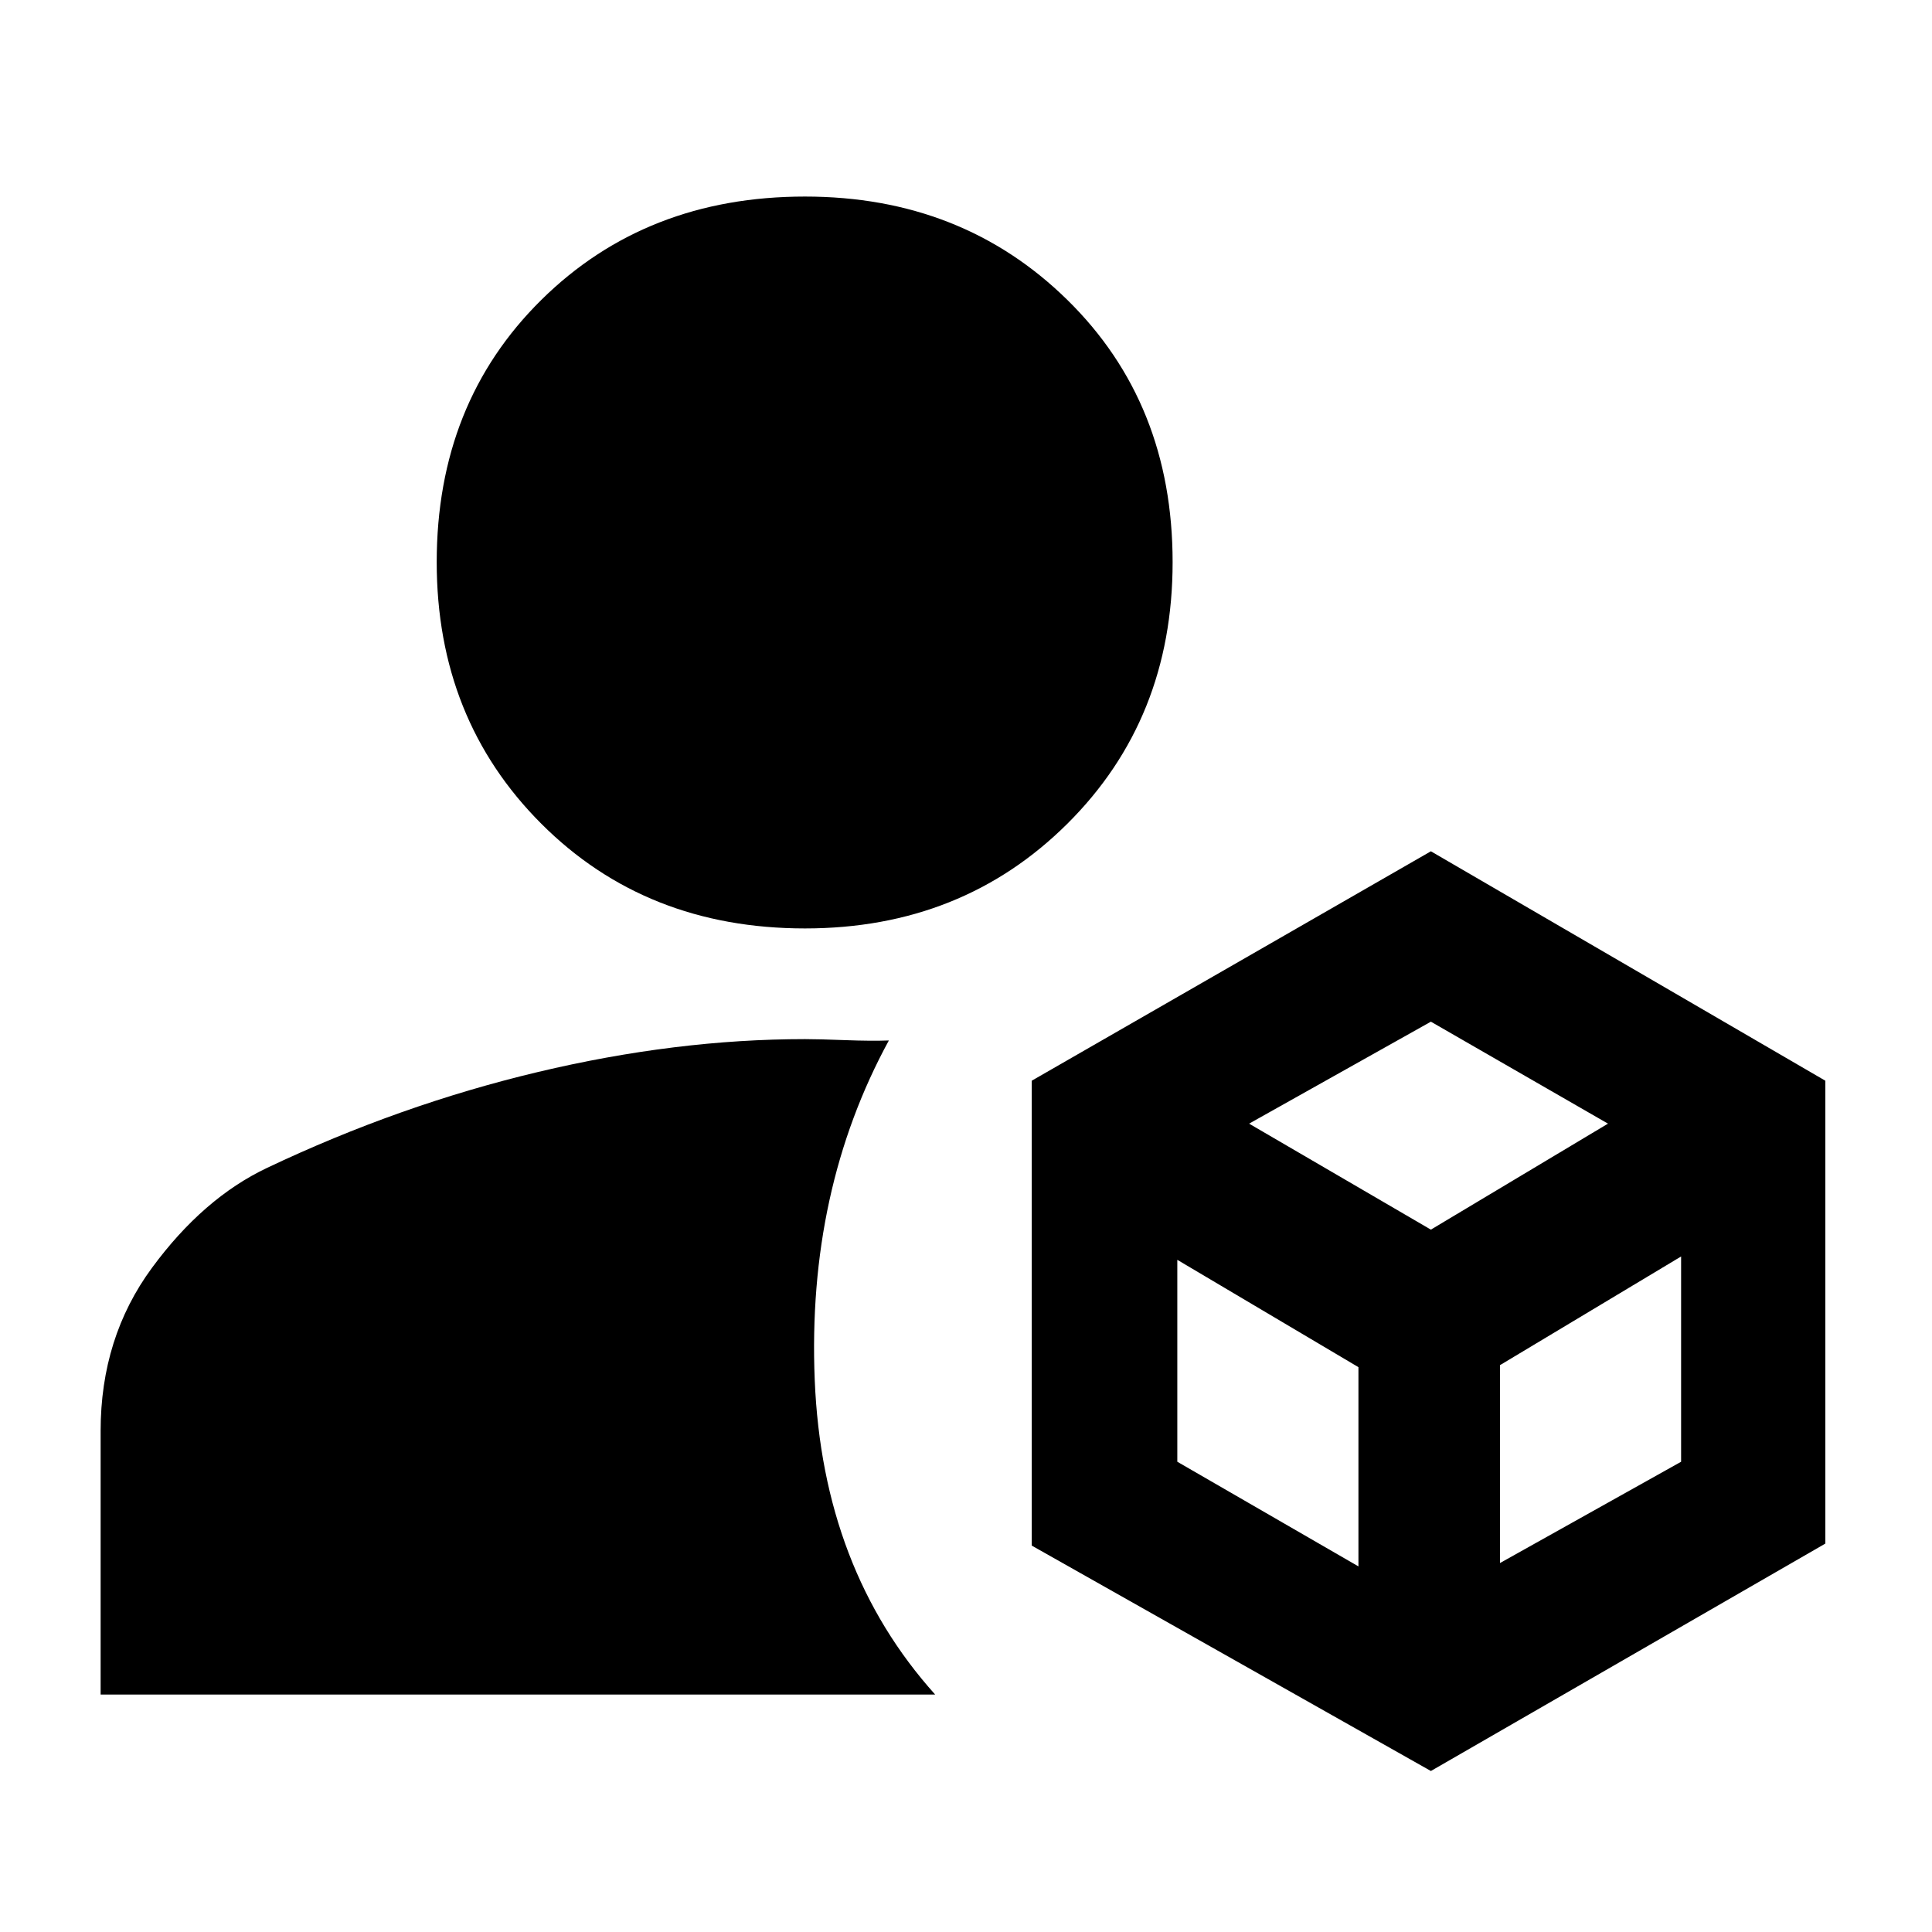 <svg xmlns="http://www.w3.org/2000/svg" height="40" viewBox="0 -960 960 960" width="40"><path d="M711-80 512.666-192.002V-423L711-537l195.999 114v229.999L711-80.001ZM50-118.002V-249q0-46.333 25.5-81 25.5-34.666 57.167-49.666 66-31.334 134.667-47.667Q336-443.666 400-443.666q6.667 0 19.833.5 13.167.5 21.834.166Q401-368.334 404.833-274.334q3.834 94 59.833 156.333H50Zm350-380.666q-79 0-131-51.999-51.999-52-51.999-130 0-79 51.999-130.333 52-51.333 131-51.333 78 0 130.333 51.333t52.333 130.333q0 78-52.333 130Q478-498.667 400-498.667Zm220.666 97L711-349l88-52.667-88-50.667-90.334 50.667Zm124.667 218.334 90-50.334v-102.001l-90 54.001v98.334Zm-160.334-50.334 90.001 52v-99l-90.001-53.334v100.334Z"/></svg>